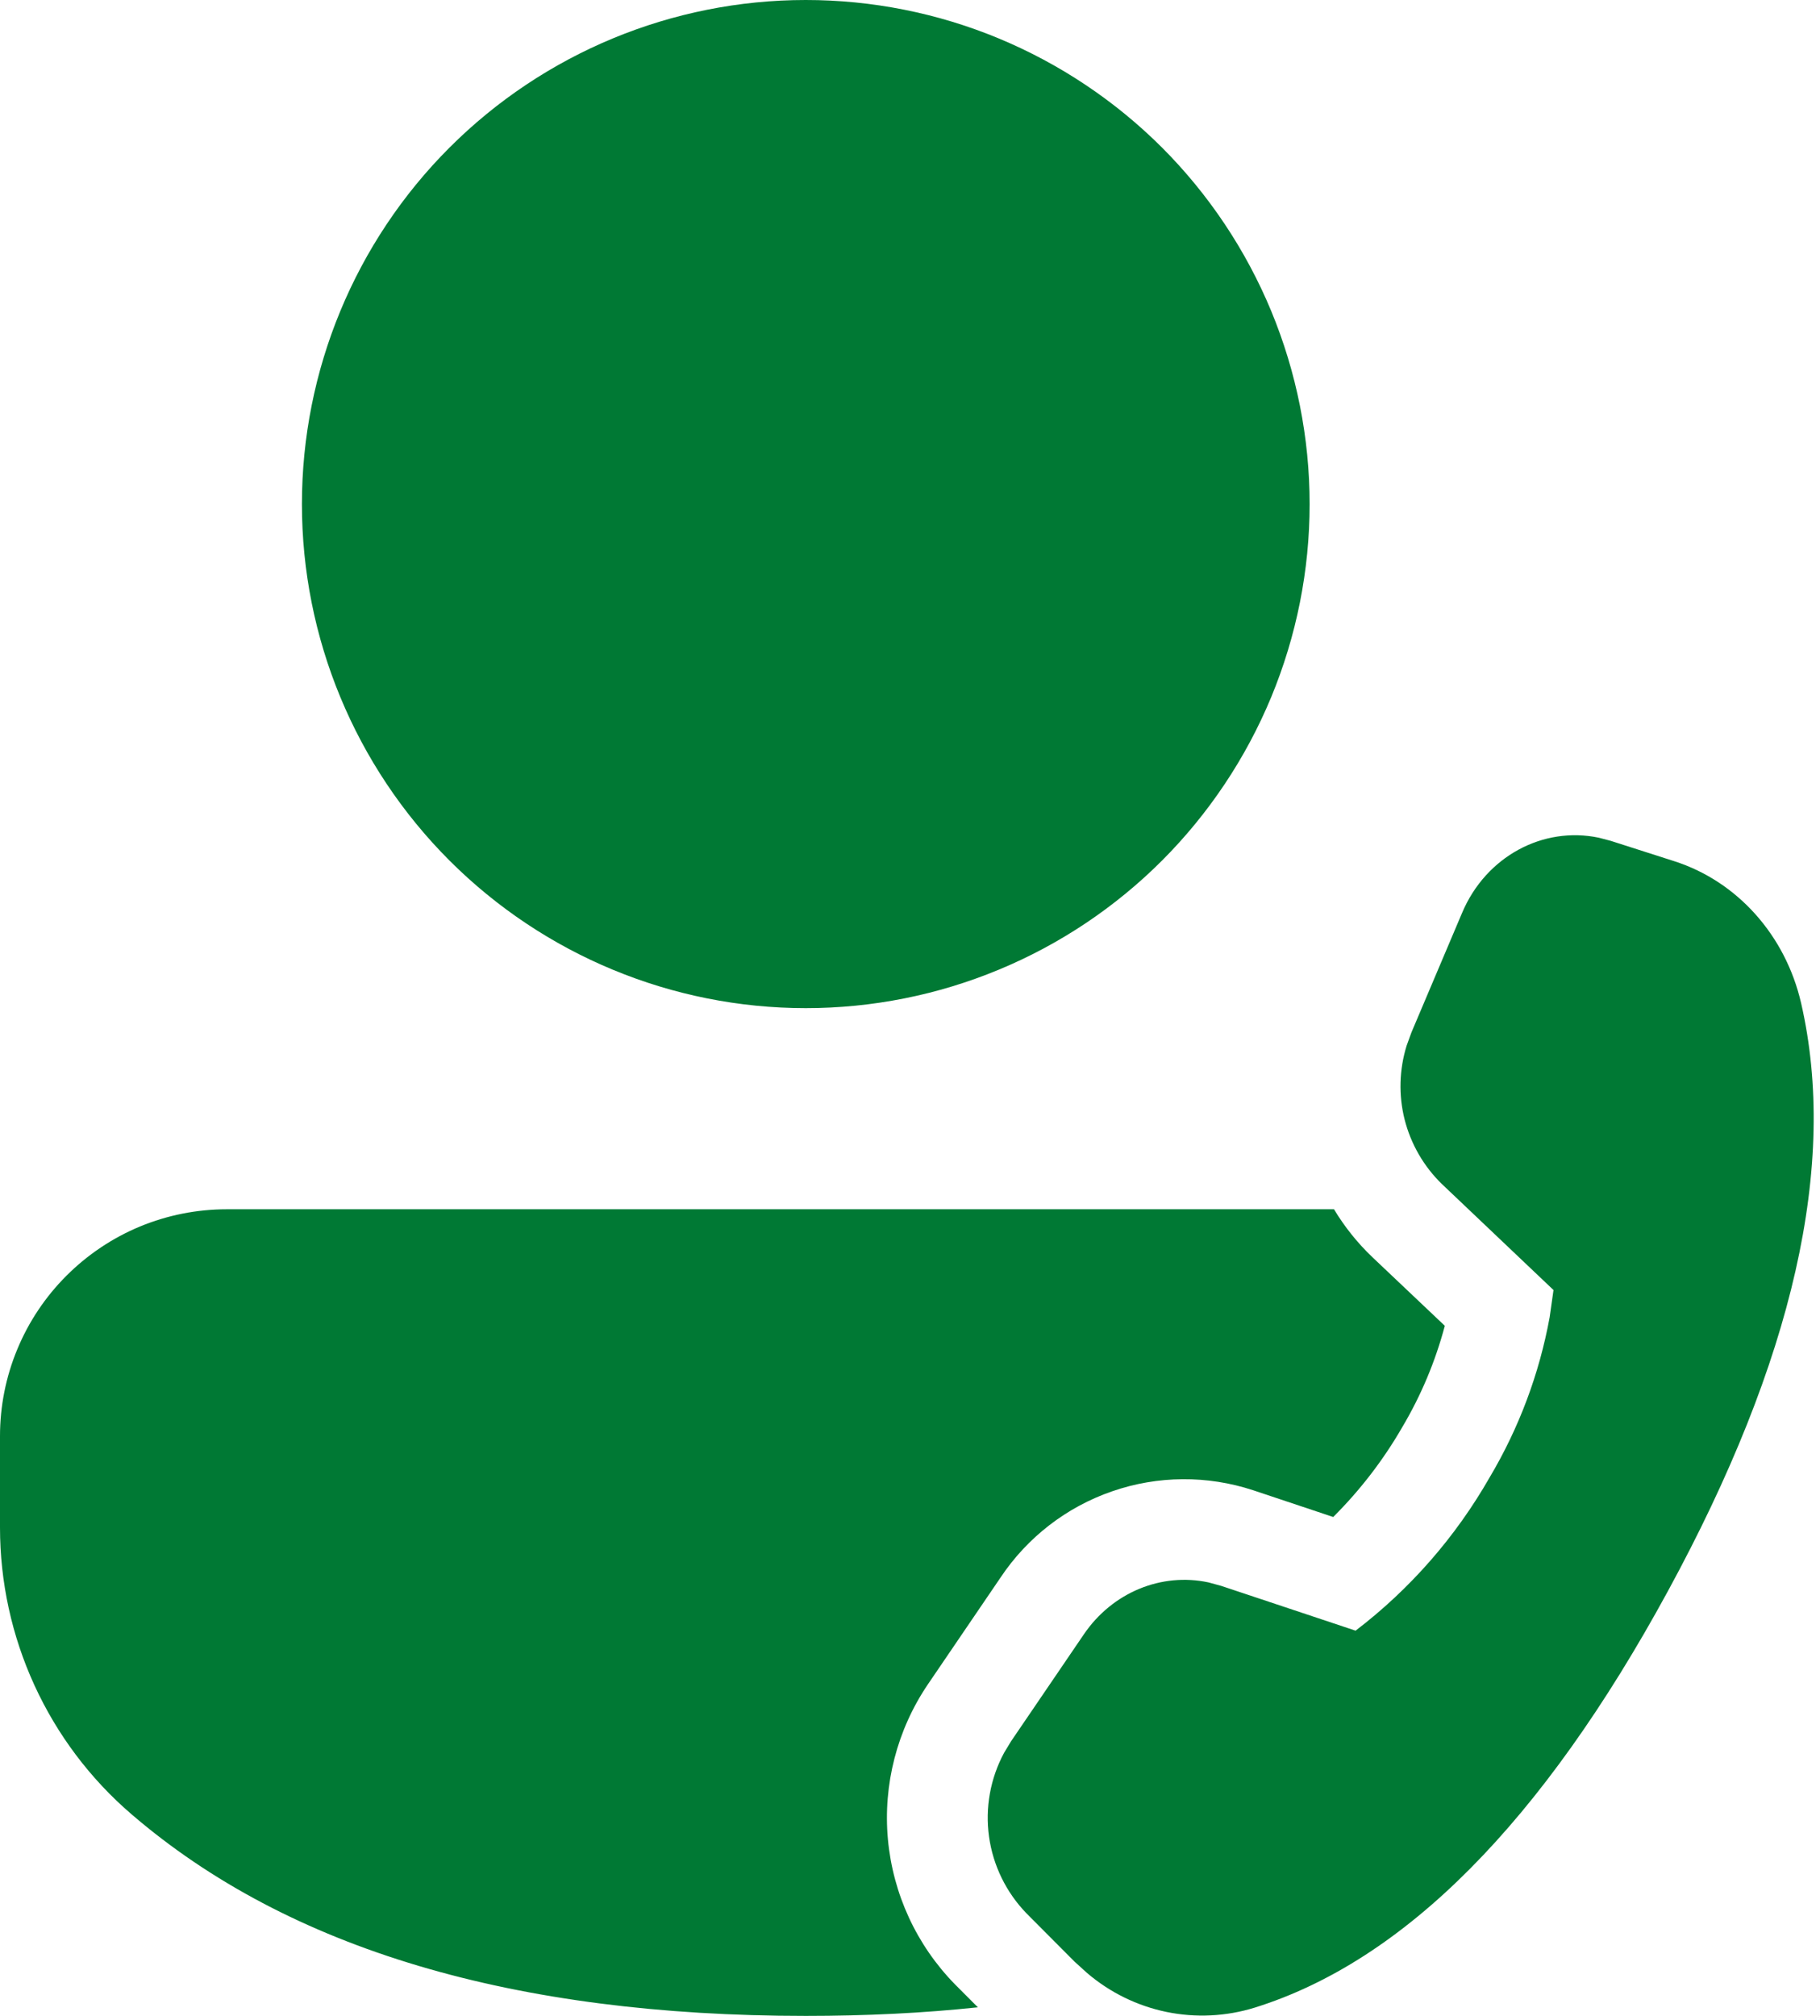 <svg width="28" height="31" viewBox="0 0 28 31" fill="none" xmlns="http://www.w3.org/2000/svg">
<path d="M3.488 18.596H20.523C20.684 18.863 20.881 19.111 21.112 19.331L22.228 20.388C22.083 20.933 21.864 21.456 21.576 21.942C21.284 22.449 20.926 22.915 20.511 23.328L19.28 22.917C18.574 22.685 17.812 22.69 17.11 22.933C16.408 23.175 15.805 23.641 15.393 24.259L14.274 25.903C13.801 26.602 13.584 27.443 13.66 28.283C13.737 29.124 14.101 29.912 14.692 30.515L15.044 30.868C14.206 30.957 13.323 31 12.396 31C7.916 31 4.446 29.981 2.023 27.899C1.388 27.354 0.879 26.677 0.53 25.916C0.181 25.155 -0 24.328 9.52645e-08 23.49V22.084C9.52645e-08 21.626 0.09 21.172 0.266 20.749C0.441 20.326 0.698 19.942 1.022 19.618C1.346 19.294 1.73 19.037 2.153 18.861C2.577 18.686 3.03 18.596 3.488 18.596ZM21.715 15.875L22.495 14.035C22.861 13.171 23.737 12.702 24.597 12.882L24.78 12.93L25.757 13.243C26.727 13.553 27.468 14.382 27.709 15.424C28.278 17.901 27.594 20.917 25.659 24.47C23.726 28.02 21.607 30.154 19.303 30.873C18.863 31.009 18.396 31.032 17.945 30.939C17.495 30.846 17.075 30.64 16.725 30.341L16.532 30.166L15.791 29.422C15.48 29.101 15.278 28.688 15.216 28.245C15.154 27.801 15.235 27.35 15.447 26.955L15.556 26.775L16.675 25.132C17.115 24.486 17.869 24.179 18.593 24.334L18.79 24.388L20.855 25.076C21.693 24.437 22.394 23.635 22.917 22.72C23.369 21.96 23.682 21.125 23.841 20.255L23.9 19.838L22.18 18.205C21.903 17.935 21.706 17.593 21.61 17.218C21.515 16.843 21.526 16.448 21.641 16.078L21.715 15.875L22.495 14.035L21.715 15.875ZM12.396 0C13.414 -1.51686e-08 14.422 0.2 15.363 0.59C16.303 0.98 17.158 1.551 17.878 2.27C18.597 2.99 19.168 3.845 19.558 4.785C19.947 5.726 20.148 6.734 20.148 7.752C20.148 8.77 19.947 9.777 19.558 10.718C19.168 11.658 18.597 12.513 17.878 13.233C17.158 13.953 16.303 14.524 15.363 14.913C14.422 15.303 13.414 15.503 12.396 15.503C10.34 15.503 8.369 14.686 6.915 13.233C5.461 11.779 4.645 9.807 4.645 7.752C4.645 5.696 5.461 3.724 6.915 2.27C8.369 0.817 10.34 0 12.396 0Z" fill="#007934"/>
</svg>
